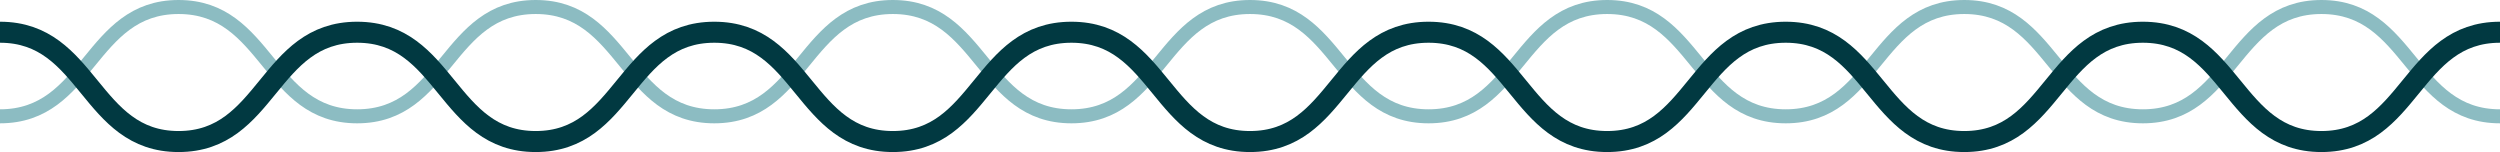 <svg id="Layer_1" data-name="Layer 1" xmlns="http://www.w3.org/2000/svg" viewBox="0 0 1784 108.5"><defs><style>.cls-1,.cls-2{fill:none;stroke-miterlimit:10;}.cls-1{stroke:#8cbcc2;stroke-width:10px;}.cls-2{stroke:#013941;stroke-width:15px;}</style></defs><path class="cls-1" d="M1859,678c-63.71,0-63.71-78-127.43-78s-63.71,78-127.42,78-63.72-78-127.43-78-63.71,78-127.43,78-63.71-78-127.43-78-63.71,78-127.42,78S1030.72,600,967,600s-63.71,78-127.43,78-63.71-78-127.42-78-63.72,78-127.43,78S521,600,457.3,600s-63.72,78-127.43,78-63.72-78-127.44-78S138.72,678,75,678" transform="translate(-75 -595)"/><path class="cls-2" d="M75,618c63.71,0,63.71,78,127.43,78s63.71-78,127.42-78,63.72,78,127.43,78S521,618,584.71,618s63.71,78,127.43,78,63.71-78,127.42-78S903.28,696,967,696s63.71-78,127.43-78,63.71,78,127.42,78,63.72-78,127.43-78,63.72,78,127.43,78,63.72-78,127.43-78,63.72,78,127.44,78,63.71-78,127.43-78" transform="translate(-75 -595)"/></svg>